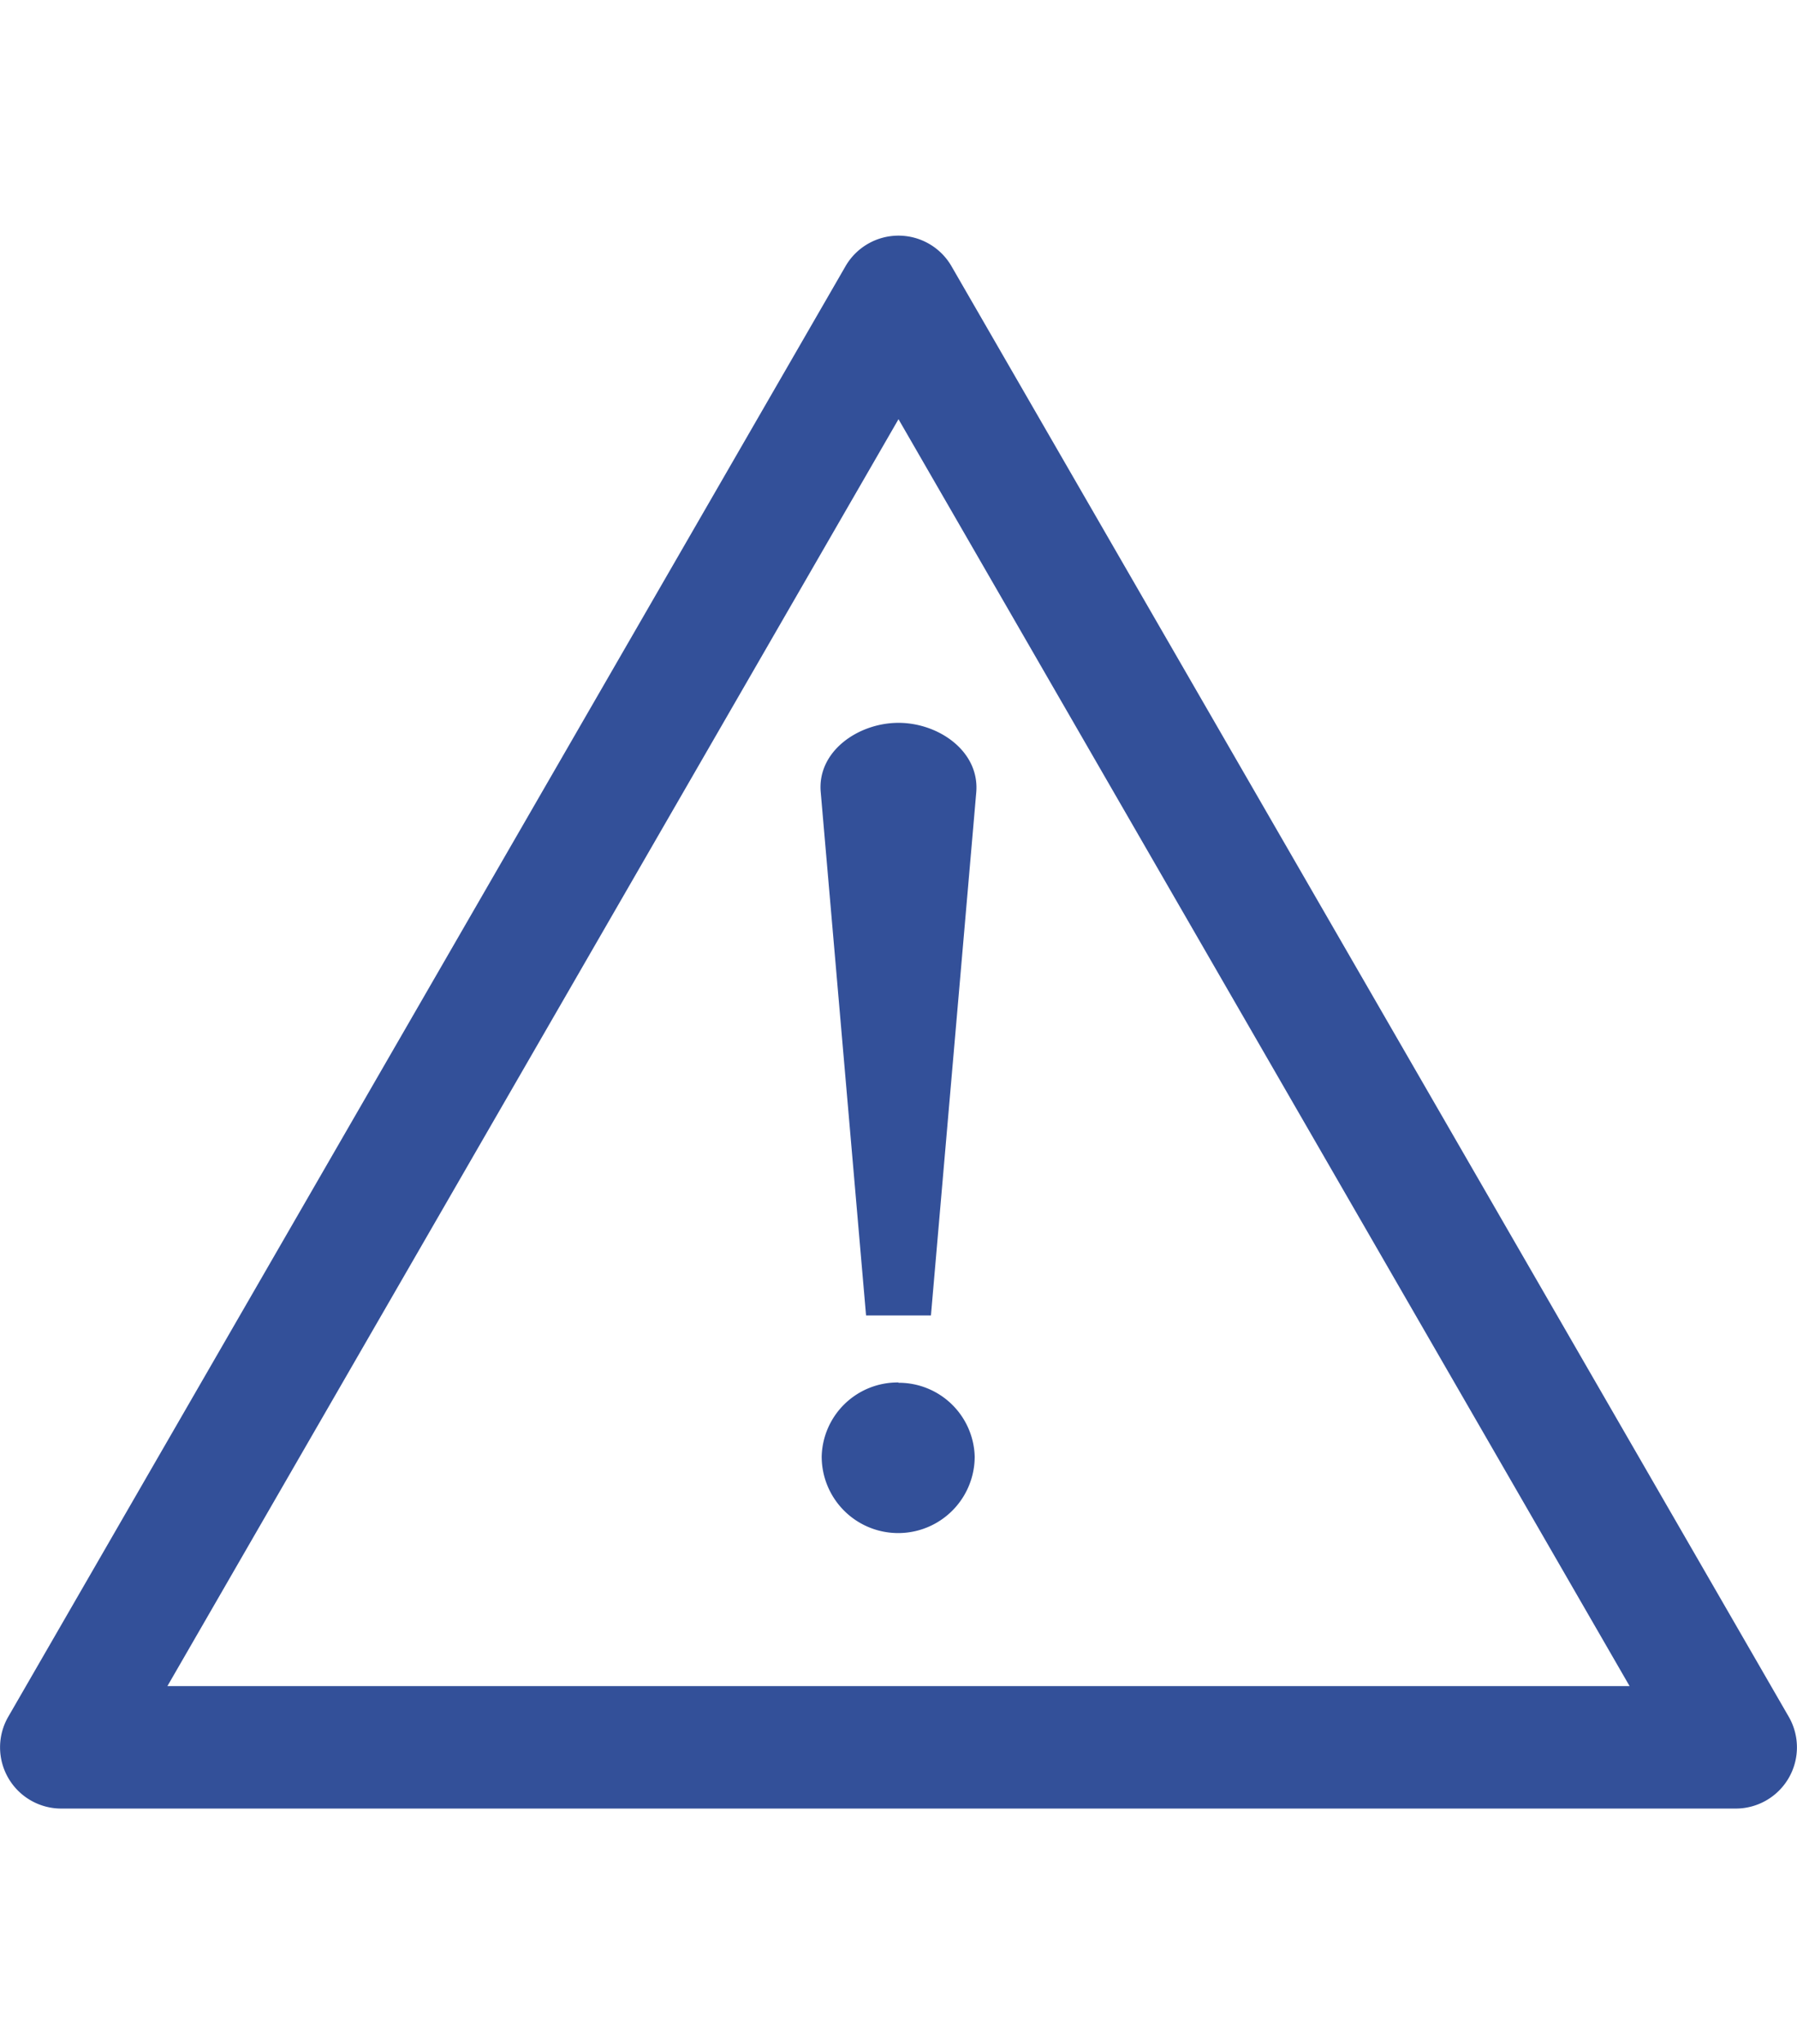<svg xmlns="http://www.w3.org/2000/svg" viewBox="0 0 58.72 51.39" height="58" width="51"><defs><style>.cls-1{fill:#335099;}</style></defs><title>alert</title><g id="Layer_2" data-name="Layer 2"><g id="Layer_1-2" data-name="Layer 1"><path class="cls-1" d="M56.72,51.39H2a2,2,0,0,1-1.73-3L27.63,1a2,2,0,0,1,3.46,0L58.45,48.39a2,2,0,0,1-1.73,3Zm-51.25-4H53.25L29.36,6Z"/><path class="cls-1" d="M28.3,35.28,26.82,18.2c-.13-1.35,1.23-2.28,2.54-2.28s2.66.93,2.54,2.28L30.42,35.28Zm1.06,2.2a2.48,2.48,0,0,1,2.49,2.41,2.49,2.49,0,0,1-5,0A2.48,2.48,0,0,1,29.36,37.47Z"/></g></g></svg>
